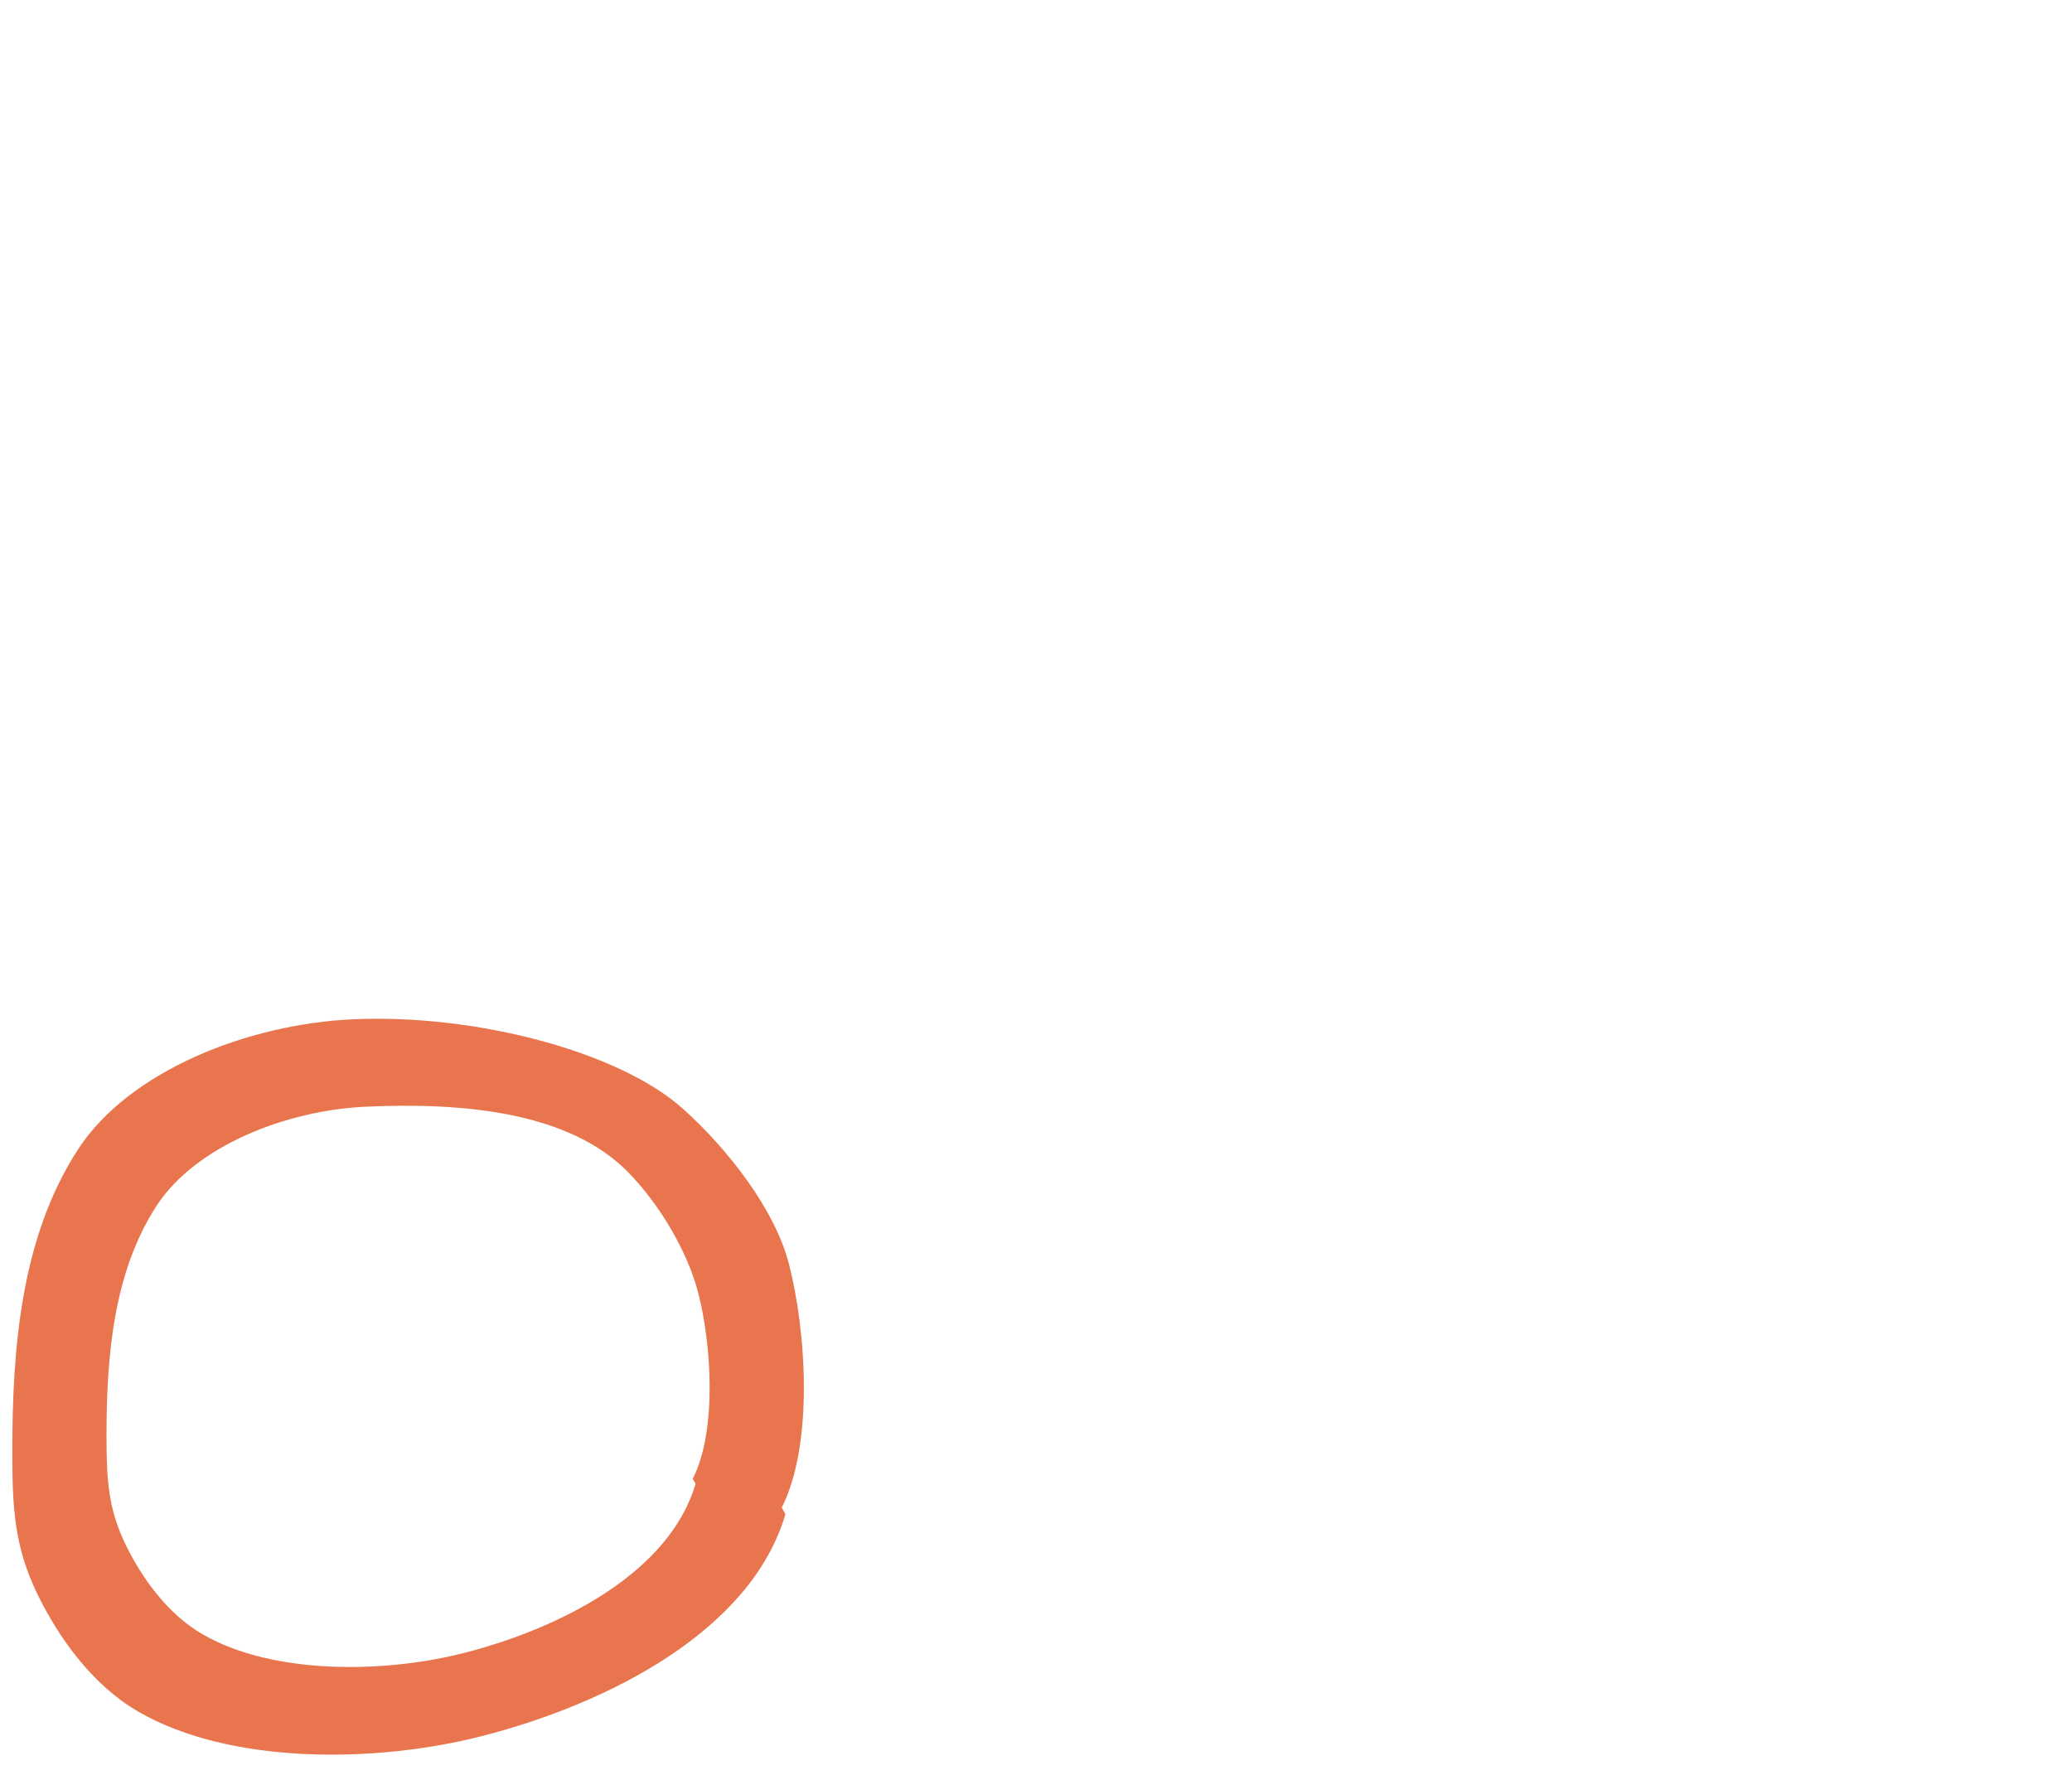 <?xml version="1.0" encoding="utf-8"?>
<!-- Generator: Adobe Illustrator 16.0.0, SVG Export Plug-In . SVG Version: 6.00 Build 0)  -->
<!DOCTYPE svg PUBLIC "-//W3C//DTD SVG 1.1//EN" "http://www.w3.org/Graphics/SVG/1.1/DTD/svg11.dtd">
<svg version="1.1" id="Layer_1" xmlns="http://www.w3.org/2000/svg" xmlns:xlink="http://www.w3.org/1999/xlink" x="0px" y="0px"
	 width="274.667px" height="235.333px" viewBox="0 0 274.667 235.333" enable-background="new 0 0 274.667 235.333"
	 xml:space="preserve">
<path fill="#E8754D" d="M63.918,230.168c16.704-4.291,35.676-13.938,40.2-29.43l-0.493-0.842c4.256-8.432,3.256-23.393,0.958-32.314
	c-1.875-7.285-8.156-15.291-14.031-20.563c-8.525-7.641-27.603-12.62-43.807-11.875c-13.938,0.639-29.646,6.861-36.398,17.238
	c-7.555,11.615-8.714,26.33-8.714,39.943c0,7.394,0.202,12.59,3.324,19.021c2.874,5.911,7.364,12.106,13.349,15.573
	C30.626,234.062,50.048,233.733,63.918,230.168z M26.825,216.659c-4.562-2.644-7.98-7.363-10.173-11.871
	c-2.377-4.894-2.532-8.854-2.532-14.486c0-10.377,0.885-21.584,6.639-30.439c5.141-7.9,17.116-12.648,27.738-13.133
	c12.343-0.566,26.742,0.514,34.743,8.658c4.176,4.251,7.896,10.507,9.324,16.056c1.752,6.804,2.511,18.204-0.729,24.625l0.374,0.64
	c-3.443,11.807-17.899,19.156-30.627,22.428C51.013,221.853,36.211,222.099,26.825,216.659z"/>
</svg>
